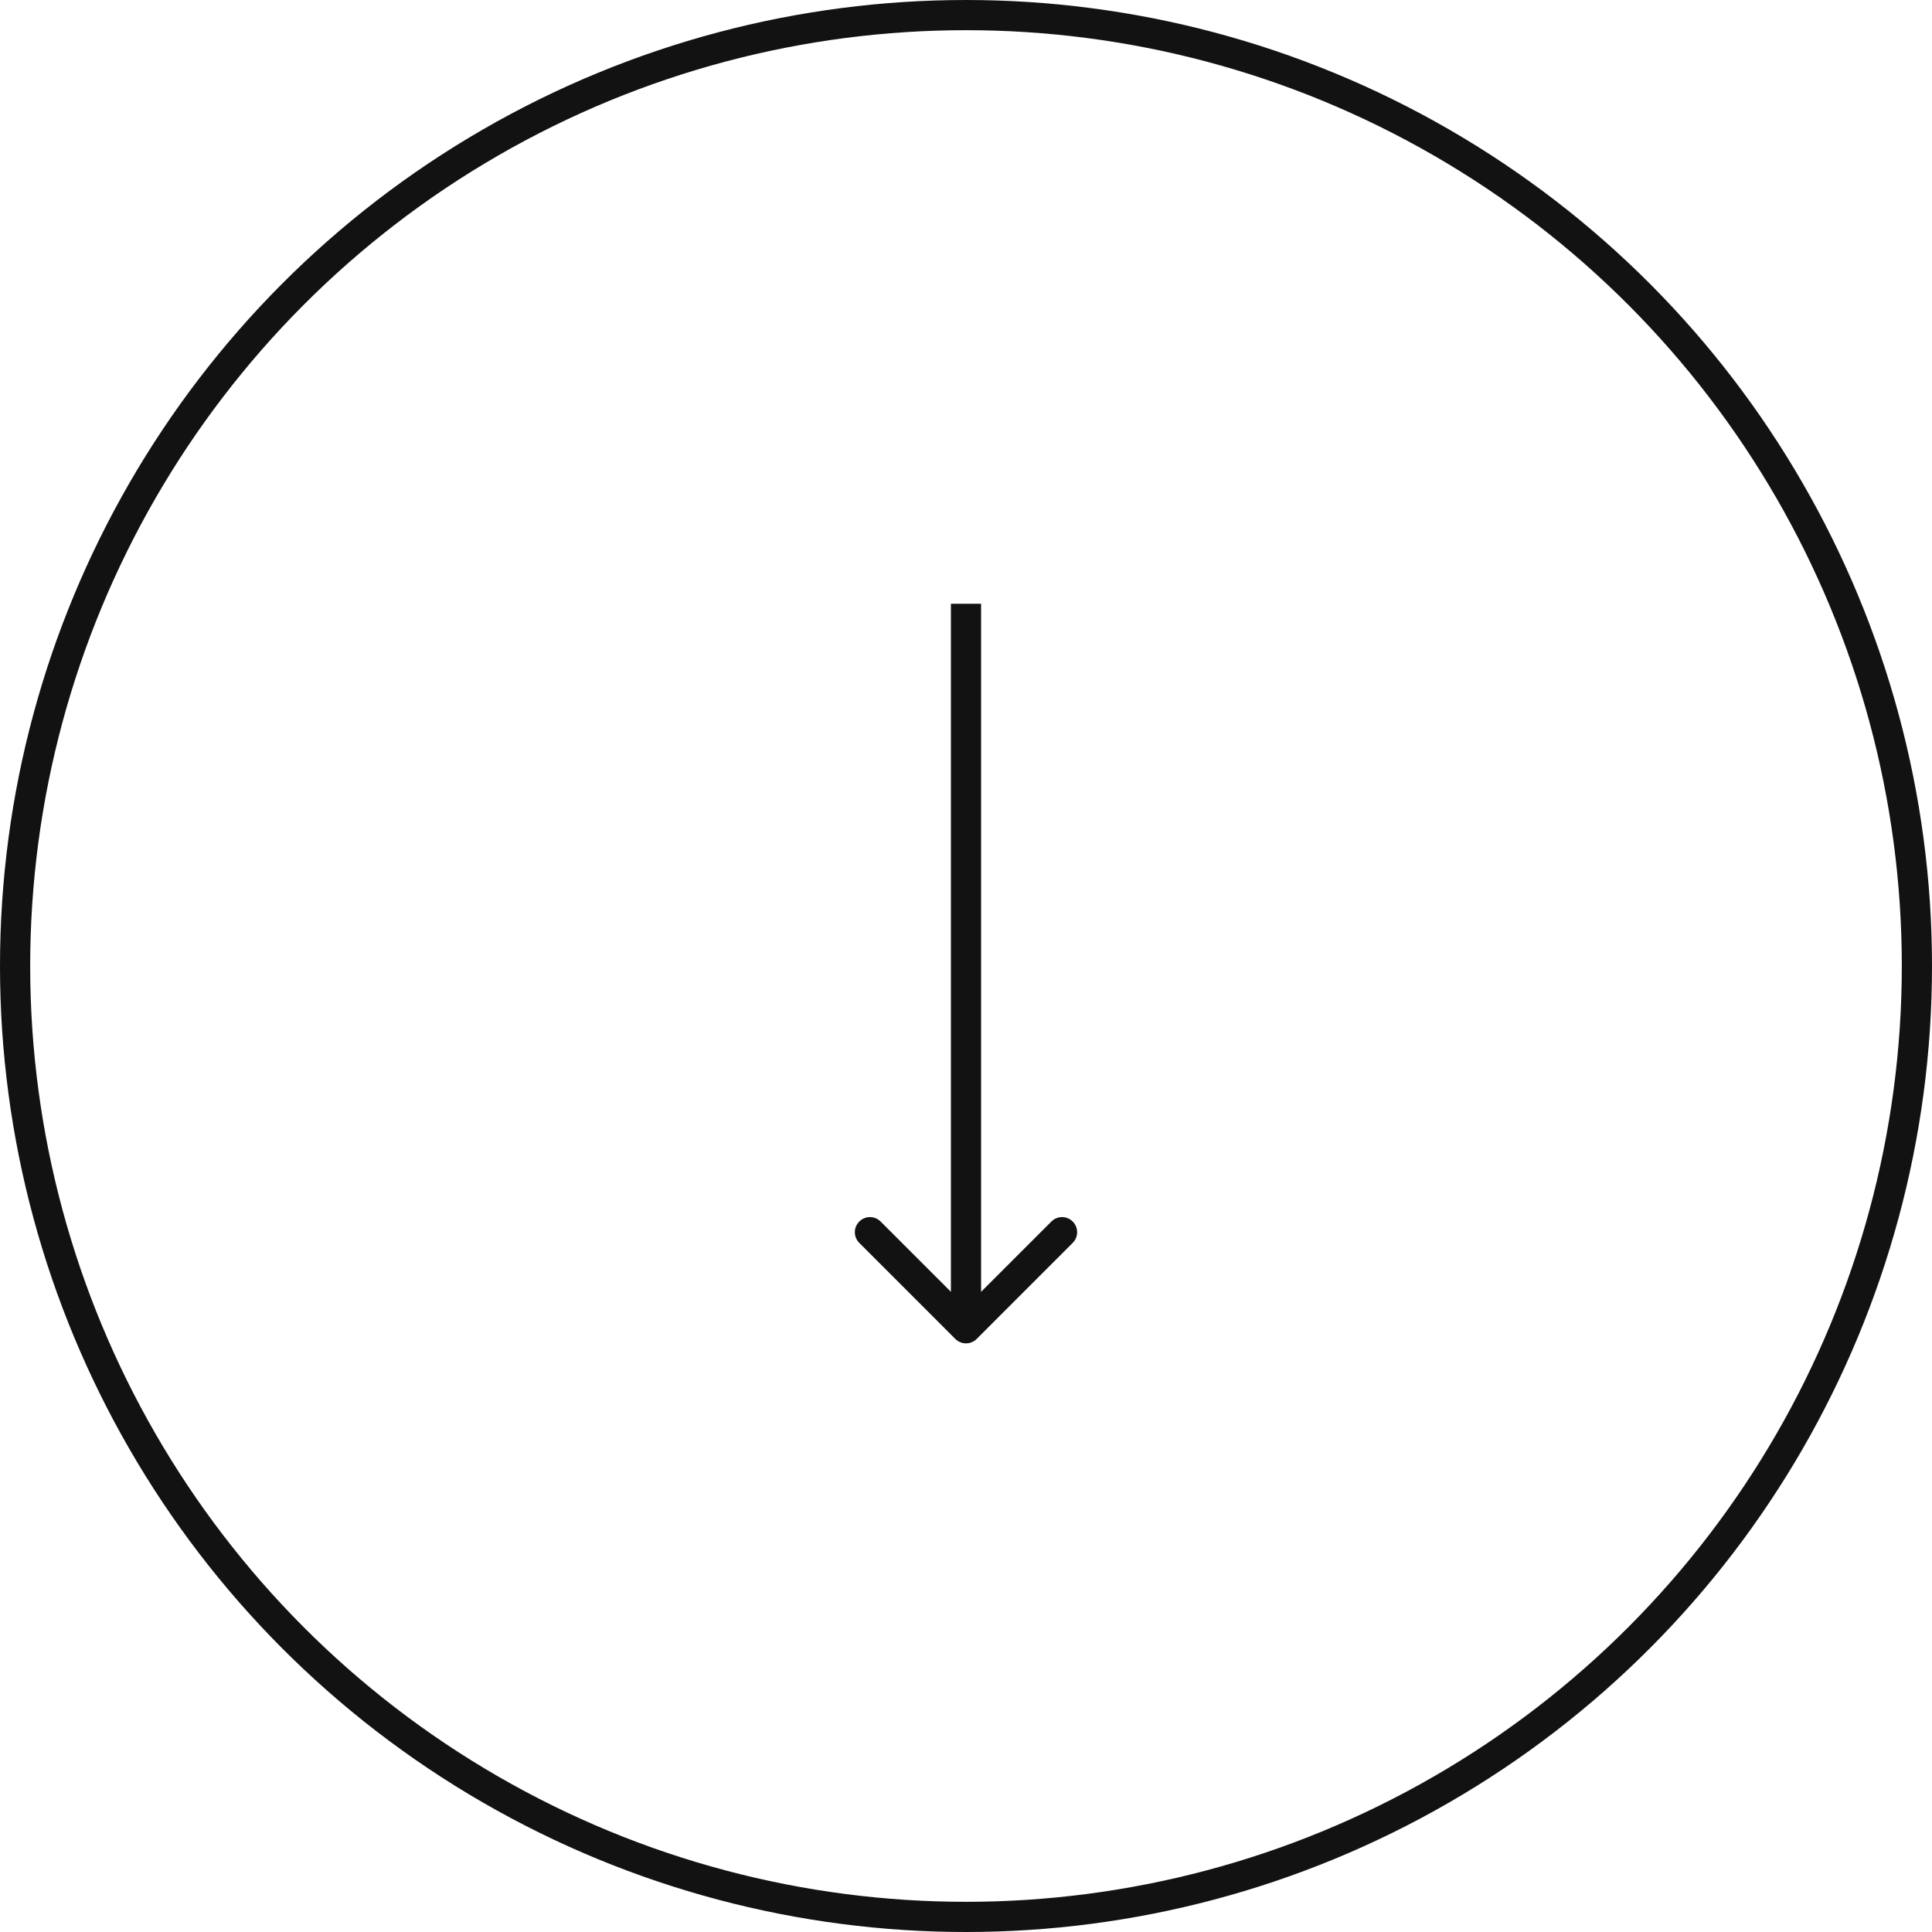 <svg width="64" height="64" viewBox="0 0 64 64" fill="none" xmlns="http://www.w3.org/2000/svg">
<circle cx="32" cy="32" r="31.5" stroke="#121212"/>
<path d="M31.646 44.354C31.842 44.549 32.158 44.549 32.354 44.354L35.535 41.172C35.731 40.976 35.731 40.66 35.535 40.465C35.34 40.269 35.024 40.269 34.828 40.465L32 43.293L29.172 40.465C28.976 40.269 28.66 40.269 28.465 40.465C28.269 40.66 28.269 40.976 28.465 41.172L31.646 44.354ZM31.5 20L31.5 44L32.5 44L32.5 20L31.5 20Z" fill="#121212"/>
</svg>
